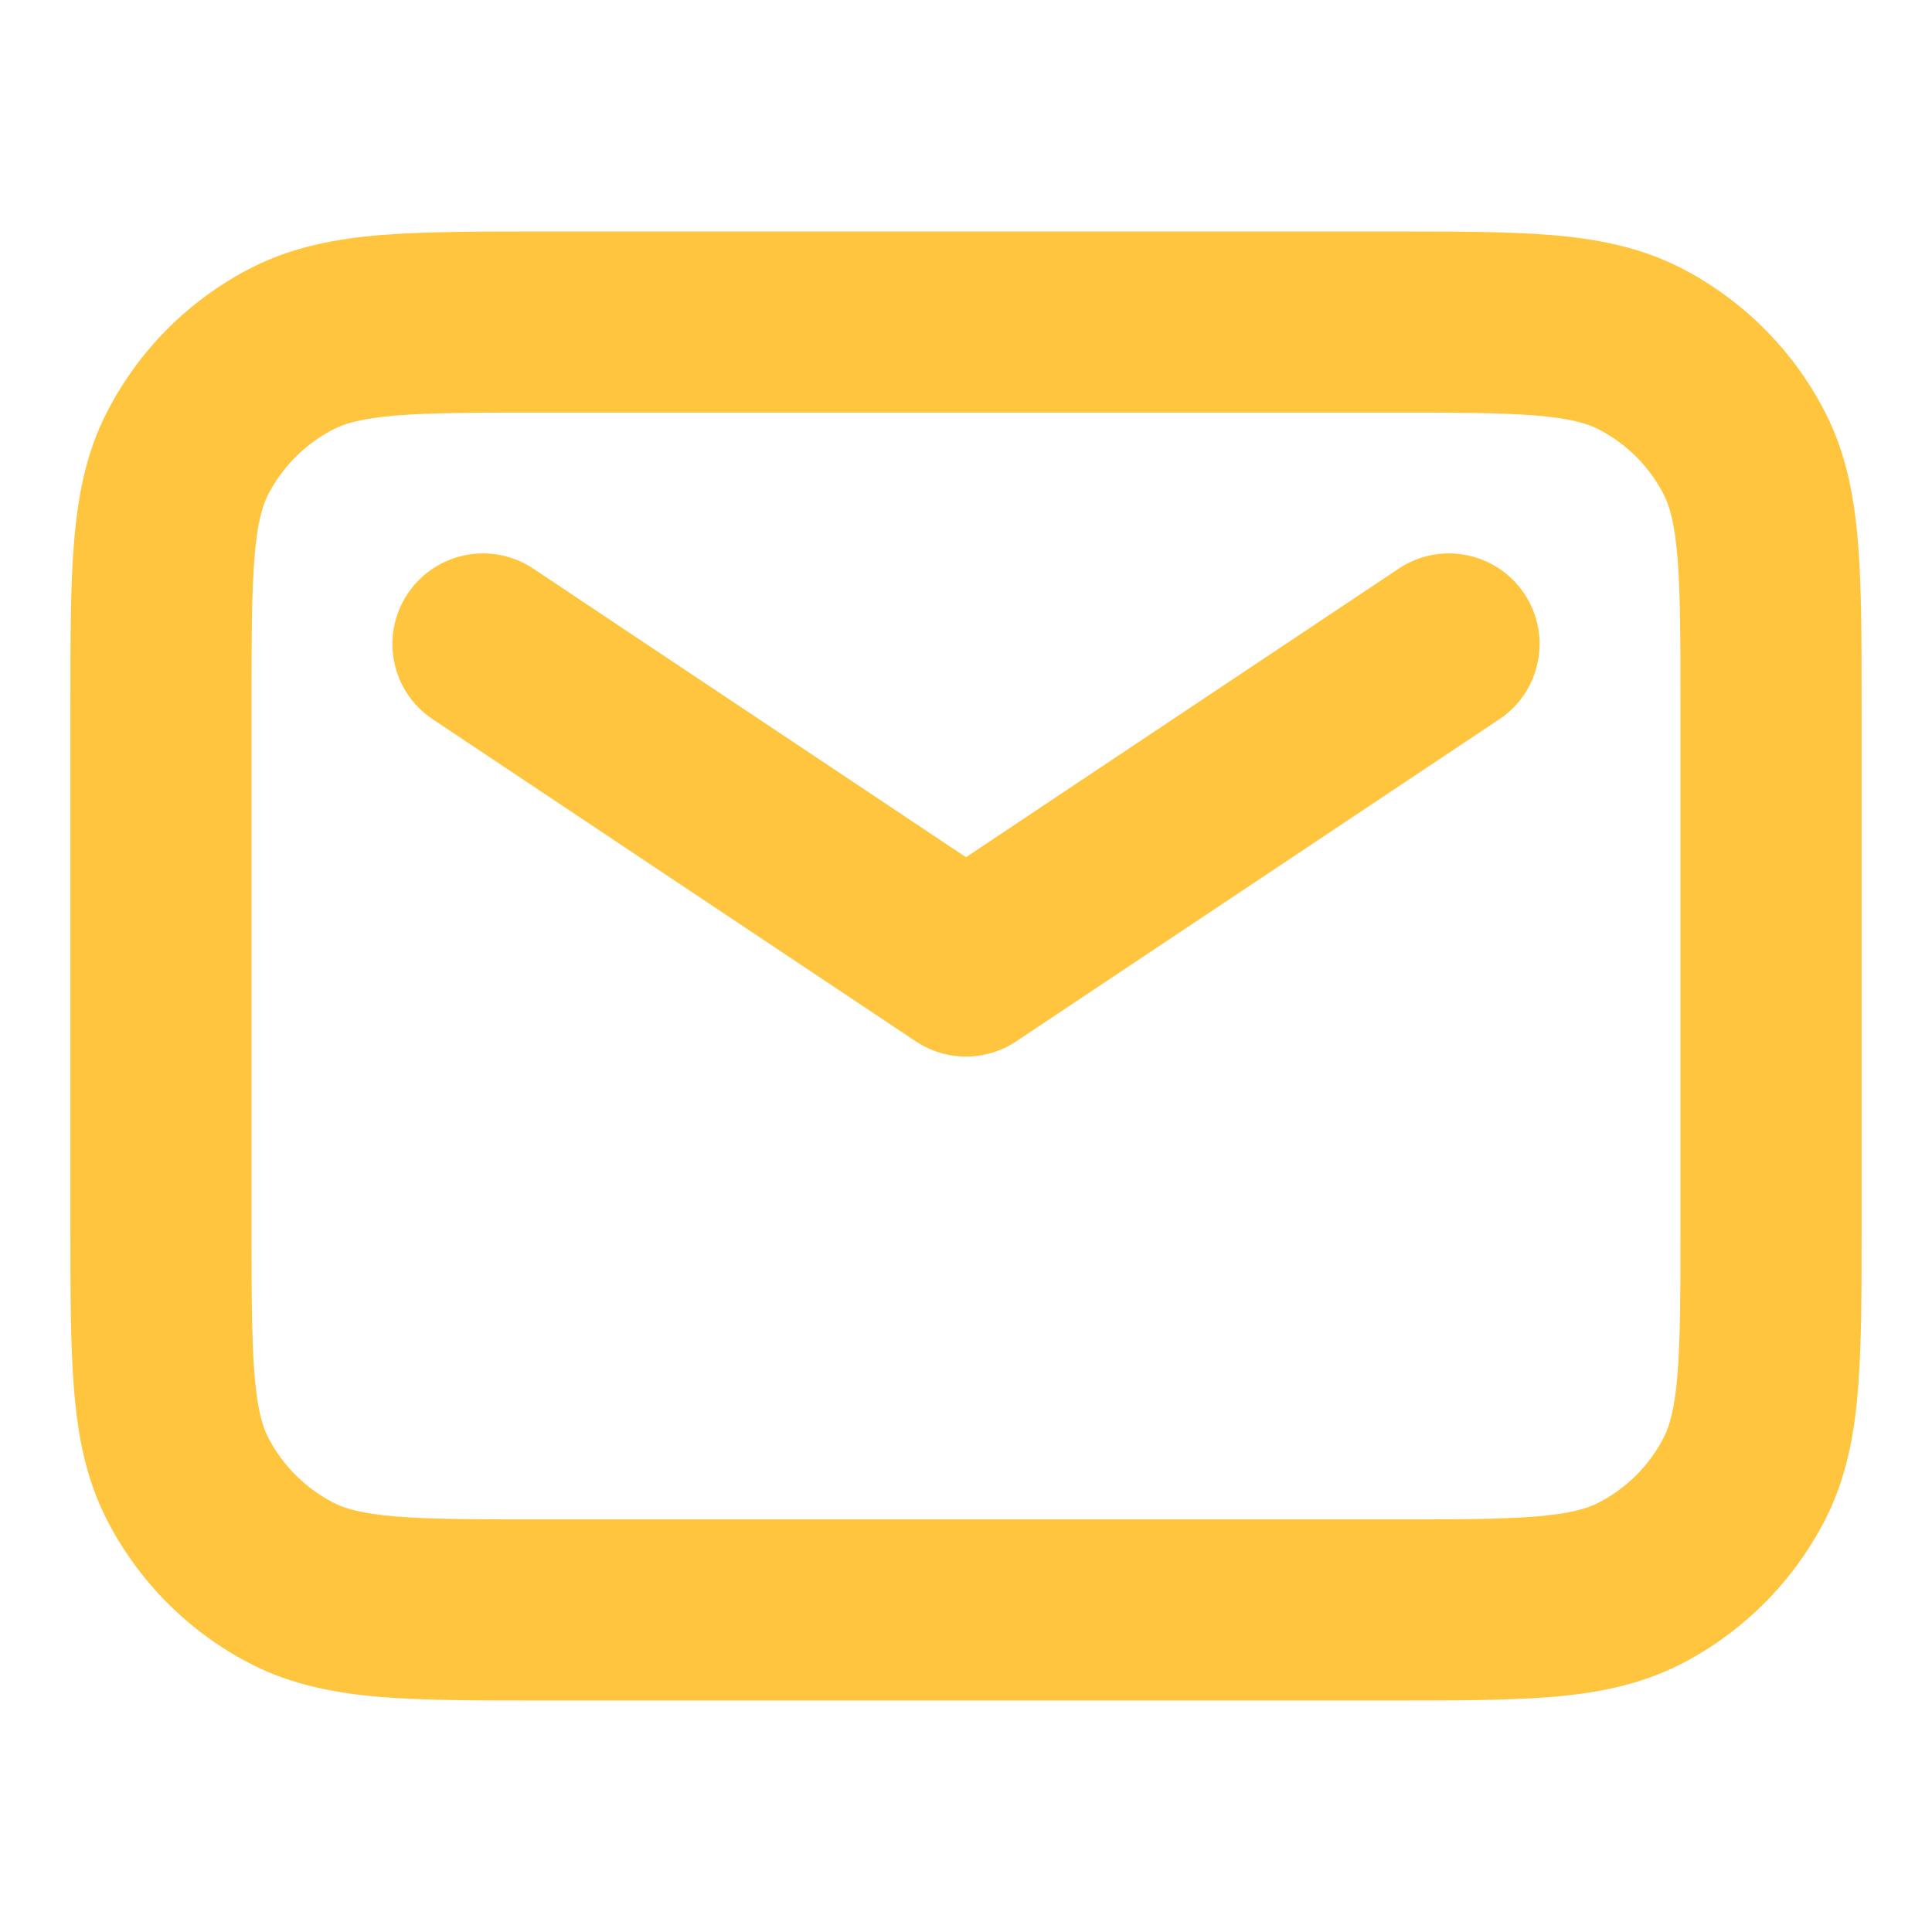 <svg width="16" height="16" viewBox="0 0 16 16" fill="none" xmlns="http://www.w3.org/2000/svg">
<path fill-rule="evenodd" clip-rule="evenodd" d="M4.533 1.917L4.503 1.917C3.969 1.917 3.523 1.917 3.159 1.946C2.779 1.977 2.422 2.045 2.085 2.216C1.567 2.48 1.147 2.901 0.883 3.418C0.711 3.755 0.644 4.112 0.613 4.492C0.583 4.856 0.583 5.302 0.583 5.836L0.583 5.867V10.133L0.583 10.164C0.583 10.698 0.583 11.144 0.613 11.508C0.644 11.888 0.711 12.245 0.883 12.582C1.147 13.099 1.567 13.52 2.085 13.784C2.422 13.955 2.779 14.023 3.159 14.054C3.523 14.083 3.969 14.083 4.503 14.083H4.503H4.533H11.467H11.497H11.497C12.031 14.083 12.477 14.083 12.841 14.054C13.221 14.023 13.578 13.955 13.915 13.784C14.432 13.52 14.853 13.099 15.117 12.582C15.289 12.245 15.356 11.888 15.387 11.508C15.417 11.144 15.417 10.698 15.417 10.164V10.164V10.133V5.867V5.836V5.836C15.417 5.302 15.417 4.856 15.387 4.492C15.356 4.112 15.289 3.755 15.117 3.418C14.853 2.901 14.432 2.48 13.915 2.216C13.578 2.045 13.221 1.977 12.841 1.946C12.477 1.917 12.031 1.917 11.497 1.917L11.467 1.917H4.533ZM2.766 3.553C2.856 3.507 2.994 3.465 3.281 3.441C3.577 3.417 3.961 3.417 4.533 3.417H11.467C12.039 3.417 12.423 3.417 12.719 3.441C13.006 3.465 13.143 3.507 13.234 3.553C13.469 3.673 13.661 3.864 13.78 4.099C13.826 4.19 13.868 4.327 13.892 4.614C13.916 4.91 13.917 5.294 13.917 5.867V10.133C13.917 10.706 13.916 11.09 13.892 11.386C13.868 11.673 13.826 11.81 13.78 11.901C13.661 12.136 13.469 12.327 13.234 12.447C13.143 12.493 13.006 12.535 12.719 12.559C12.423 12.583 12.039 12.583 11.467 12.583H4.533C3.961 12.583 3.577 12.583 3.281 12.559C2.994 12.535 2.856 12.493 2.766 12.447C2.531 12.327 2.339 12.136 2.219 11.901C2.173 11.81 2.131 11.673 2.108 11.386C2.084 11.09 2.083 10.706 2.083 10.133V5.867C2.083 5.294 2.084 4.91 2.108 4.614C2.131 4.327 2.173 4.19 2.219 4.099C2.339 3.864 2.531 3.673 2.766 3.553ZM4.416 4.709C4.071 4.479 3.606 4.573 3.376 4.917C3.146 5.262 3.239 5.728 3.584 5.957L7.584 8.624C7.836 8.792 8.164 8.792 8.416 8.624L12.416 5.957C12.761 5.728 12.854 5.262 12.624 4.917C12.394 4.573 11.928 4.479 11.584 4.709L8 7.099L4.416 4.709Z" fill="#FFC53F"/>
</svg>
